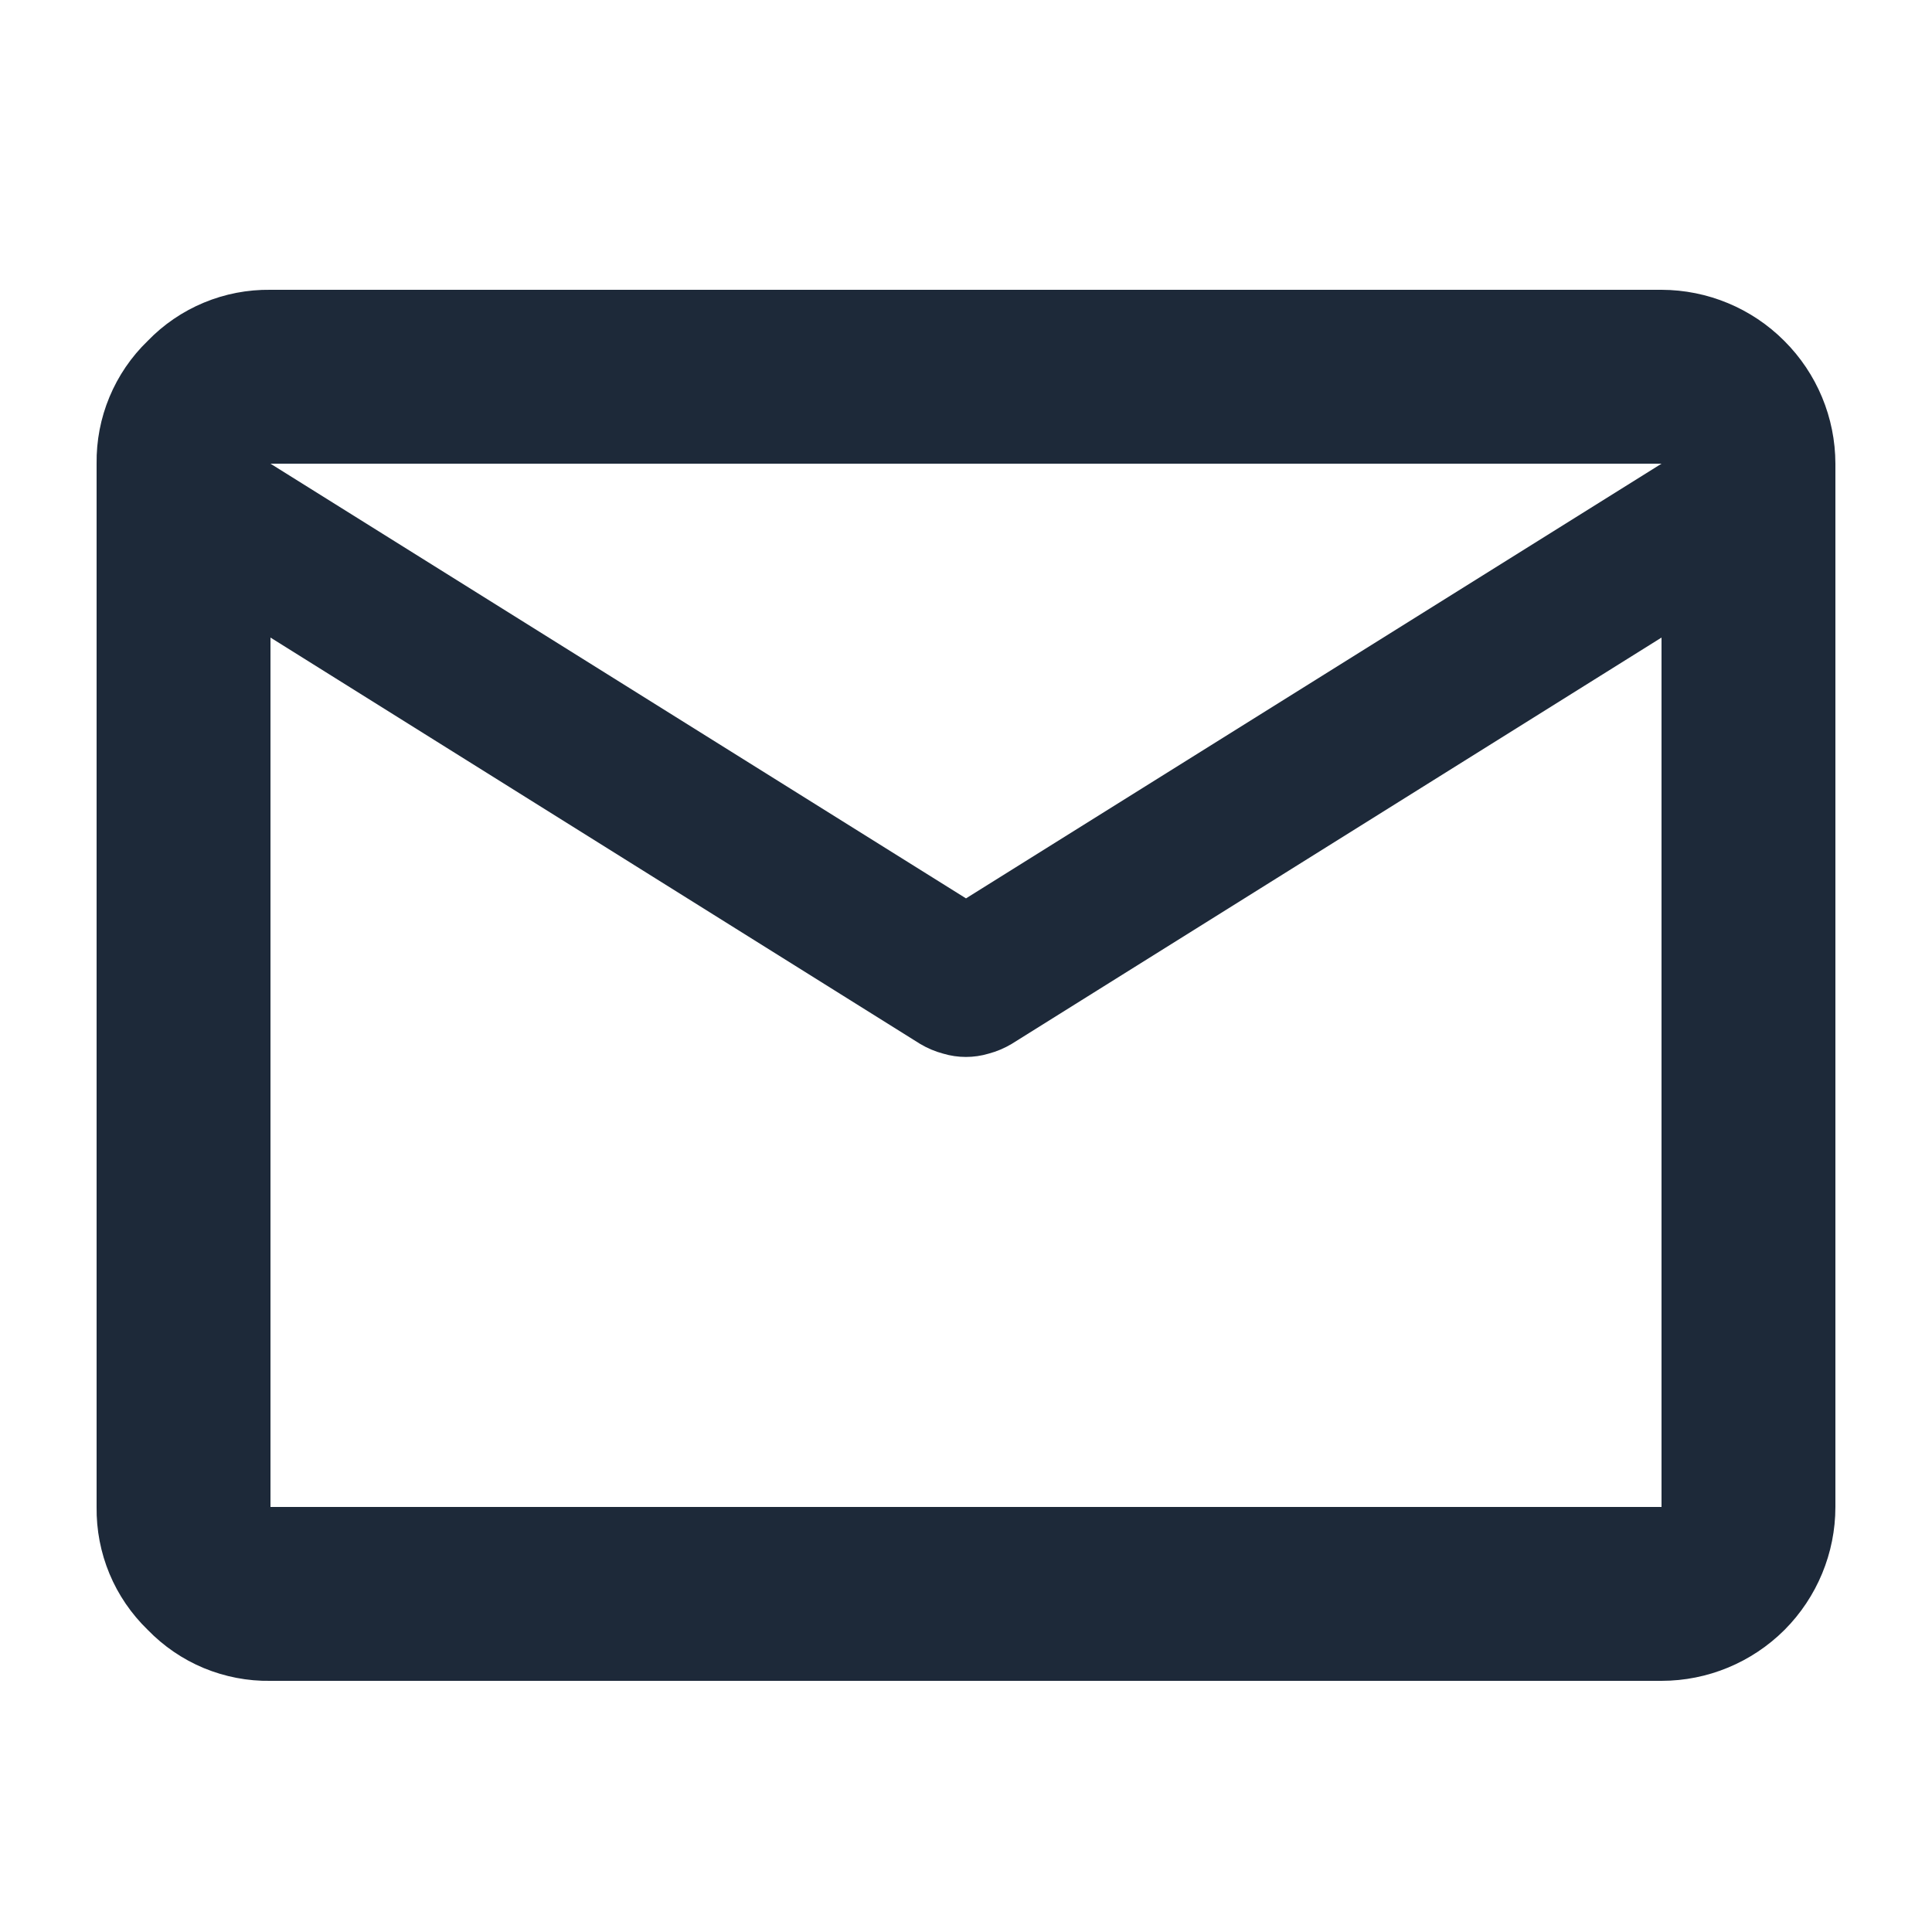 <svg width="20" height="20" viewBox="0 0 20 20" fill="none" xmlns="http://www.w3.org/2000/svg">
<path d="M2.8 17.4C2.563 17.404 2.328 17.358 2.11 17.268C1.891 17.177 1.694 17.042 1.529 16.872C1.359 16.707 1.224 16.51 1.133 16.291C1.042 16.072 0.997 15.837 1 15.6V4.8C0.997 4.563 1.042 4.328 1.133 4.11C1.224 3.891 1.359 3.693 1.529 3.529C1.693 3.359 1.891 3.224 2.11 3.133C2.328 3.042 2.563 2.997 2.8 3H17.2C17.677 3.001 18.134 3.191 18.471 3.529C18.809 3.866 18.999 4.323 19 4.8V15.6C19 16.077 18.81 16.535 18.473 16.873C18.135 17.21 17.677 17.4 17.2 17.4H2.8ZM17.2 6.6L10.472 10.807C10.398 10.851 10.318 10.885 10.235 10.907C10.081 10.953 9.917 10.953 9.763 10.907C9.68 10.885 9.6 10.851 9.526 10.807L2.8 6.6V15.6H17.2V6.6ZM10 9.3L17.2 4.8H2.8L10 9.3ZM2.8 6.6V15.6V6.6Z" fill="#1D2939"/>
</svg>
